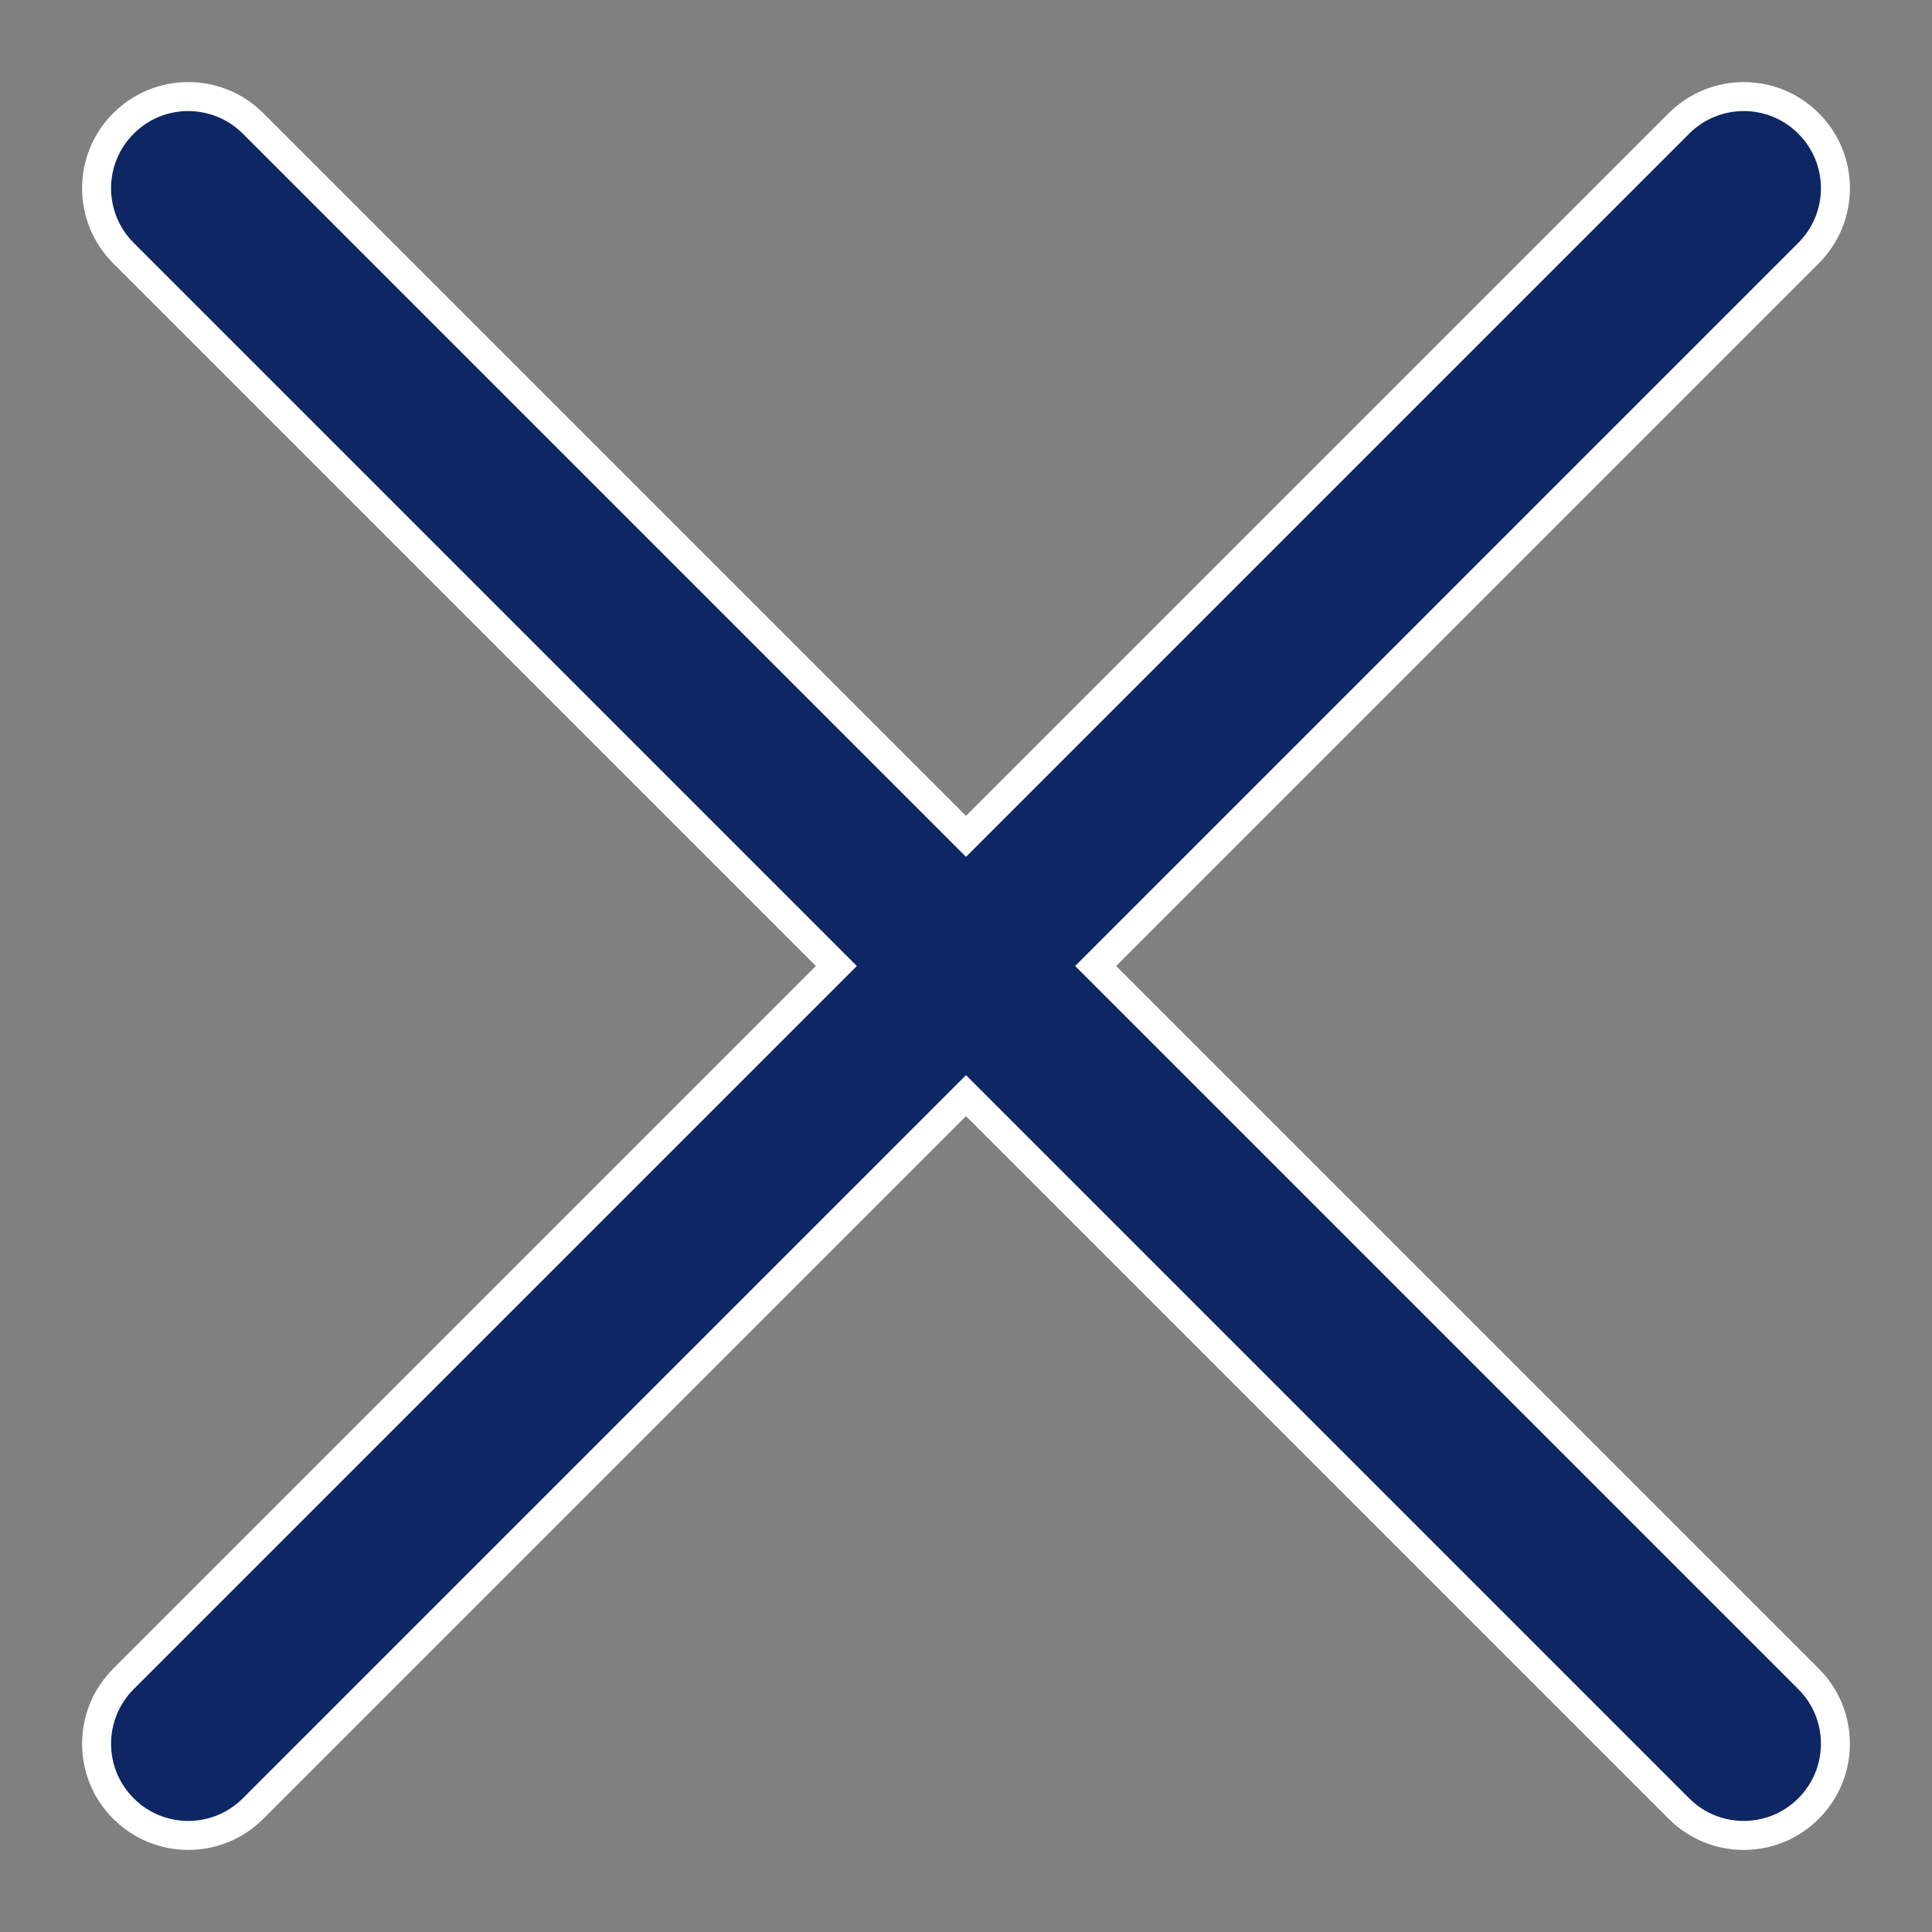 <svg width="20" height="20" viewBox="0 0 20 20" fill="none" xmlns="http://www.w3.org/2000/svg">
<rect x="0" y="0" width="20" height="20" fill="#808080" stroke="none"/>
<path d="M2.62 1.278C2.249 0.907 1.648 0.907 1.278 1.278C0.907 1.648 0.907 2.249 1.278 2.62L8.658 10L1.278 17.38C0.907 17.751 0.907 18.352 1.278 18.722C1.648 19.093 2.249 19.093 2.62 18.722L10 11.342L17.38 18.722C17.751 19.093 18.351 19.093 18.722 18.722C19.093 18.351 19.093 17.751 18.722 17.38L11.342 10L18.722 2.62C19.093 2.249 19.093 1.648 18.722 1.278C18.352 0.907 17.751 0.907 17.38 1.278L10 8.658L2.62 1.278Z" fill="#0F2664" stroke="white" stroke-width="0.3" stroke-linecap="round"/>
</svg>

